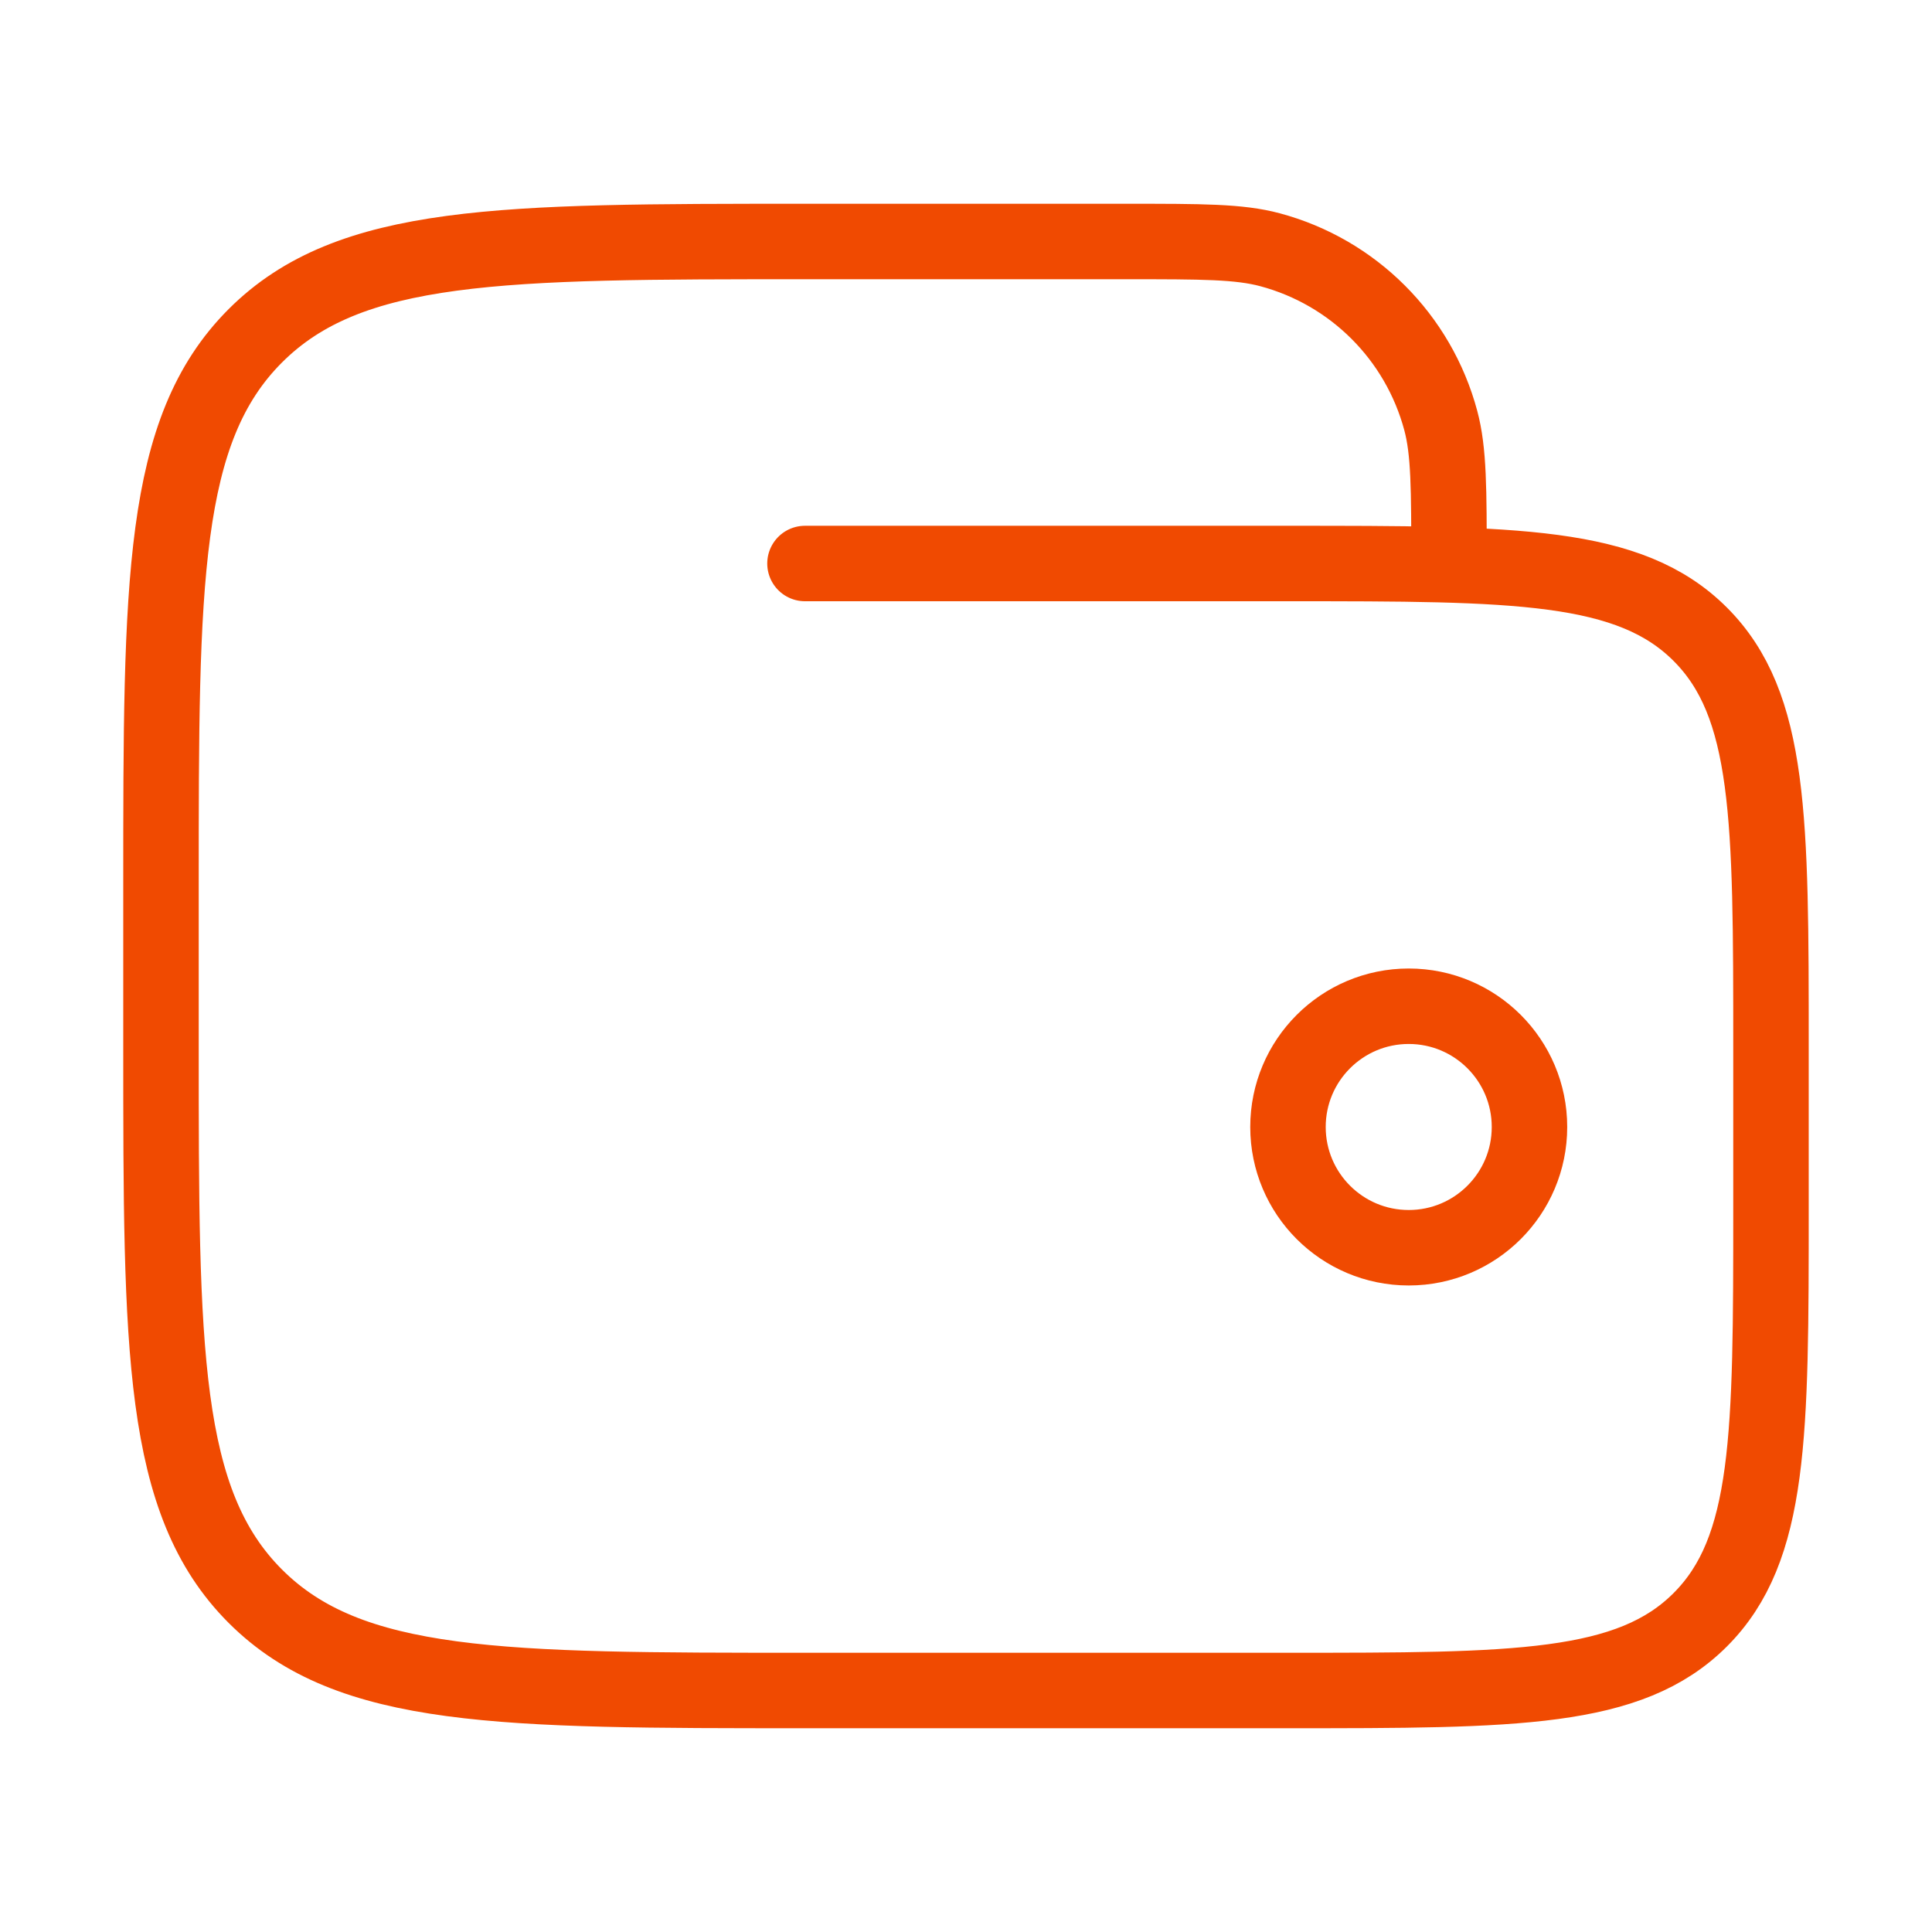 <svg width="64" height="64" viewBox="0 0 64 64" fill="none" xmlns="http://www.w3.org/2000/svg">
<path d="M42.666 37.333C42.666 39.542 44.457 41.333 46.666 41.333C48.875 41.333 50.666 39.542 50.666 37.333C50.666 35.124 48.875 33.333 46.666 33.333C44.457 33.333 42.666 35.124 42.666 37.333Z" stroke="#F04A01" stroke-width="2.5"/>
<path d="M26.666 18.667H42.666C50.209 18.667 53.98 18.667 56.323 21.01C58.666 23.353 58.666 27.124 58.666 34.667V40C58.666 47.542 58.666 51.314 56.323 53.657C53.98 56 50.209 56 42.666 56H26.666C16.61 56 11.581 56 8.457 52.876C5.333 49.752 5.333 44.723 5.333 34.667V29.333C5.333 19.277 5.333 14.248 8.457 11.124C11.581 8 16.61 8 26.666 8H37.333C39.813 8 41.053 8 42.07 8.273C44.831 9.012 46.987 11.169 47.727 13.929C48 14.947 48 16.187 48 18.667" stroke="#F04A01" stroke-width="2.5" stroke-linecap="round"/>
</svg>
